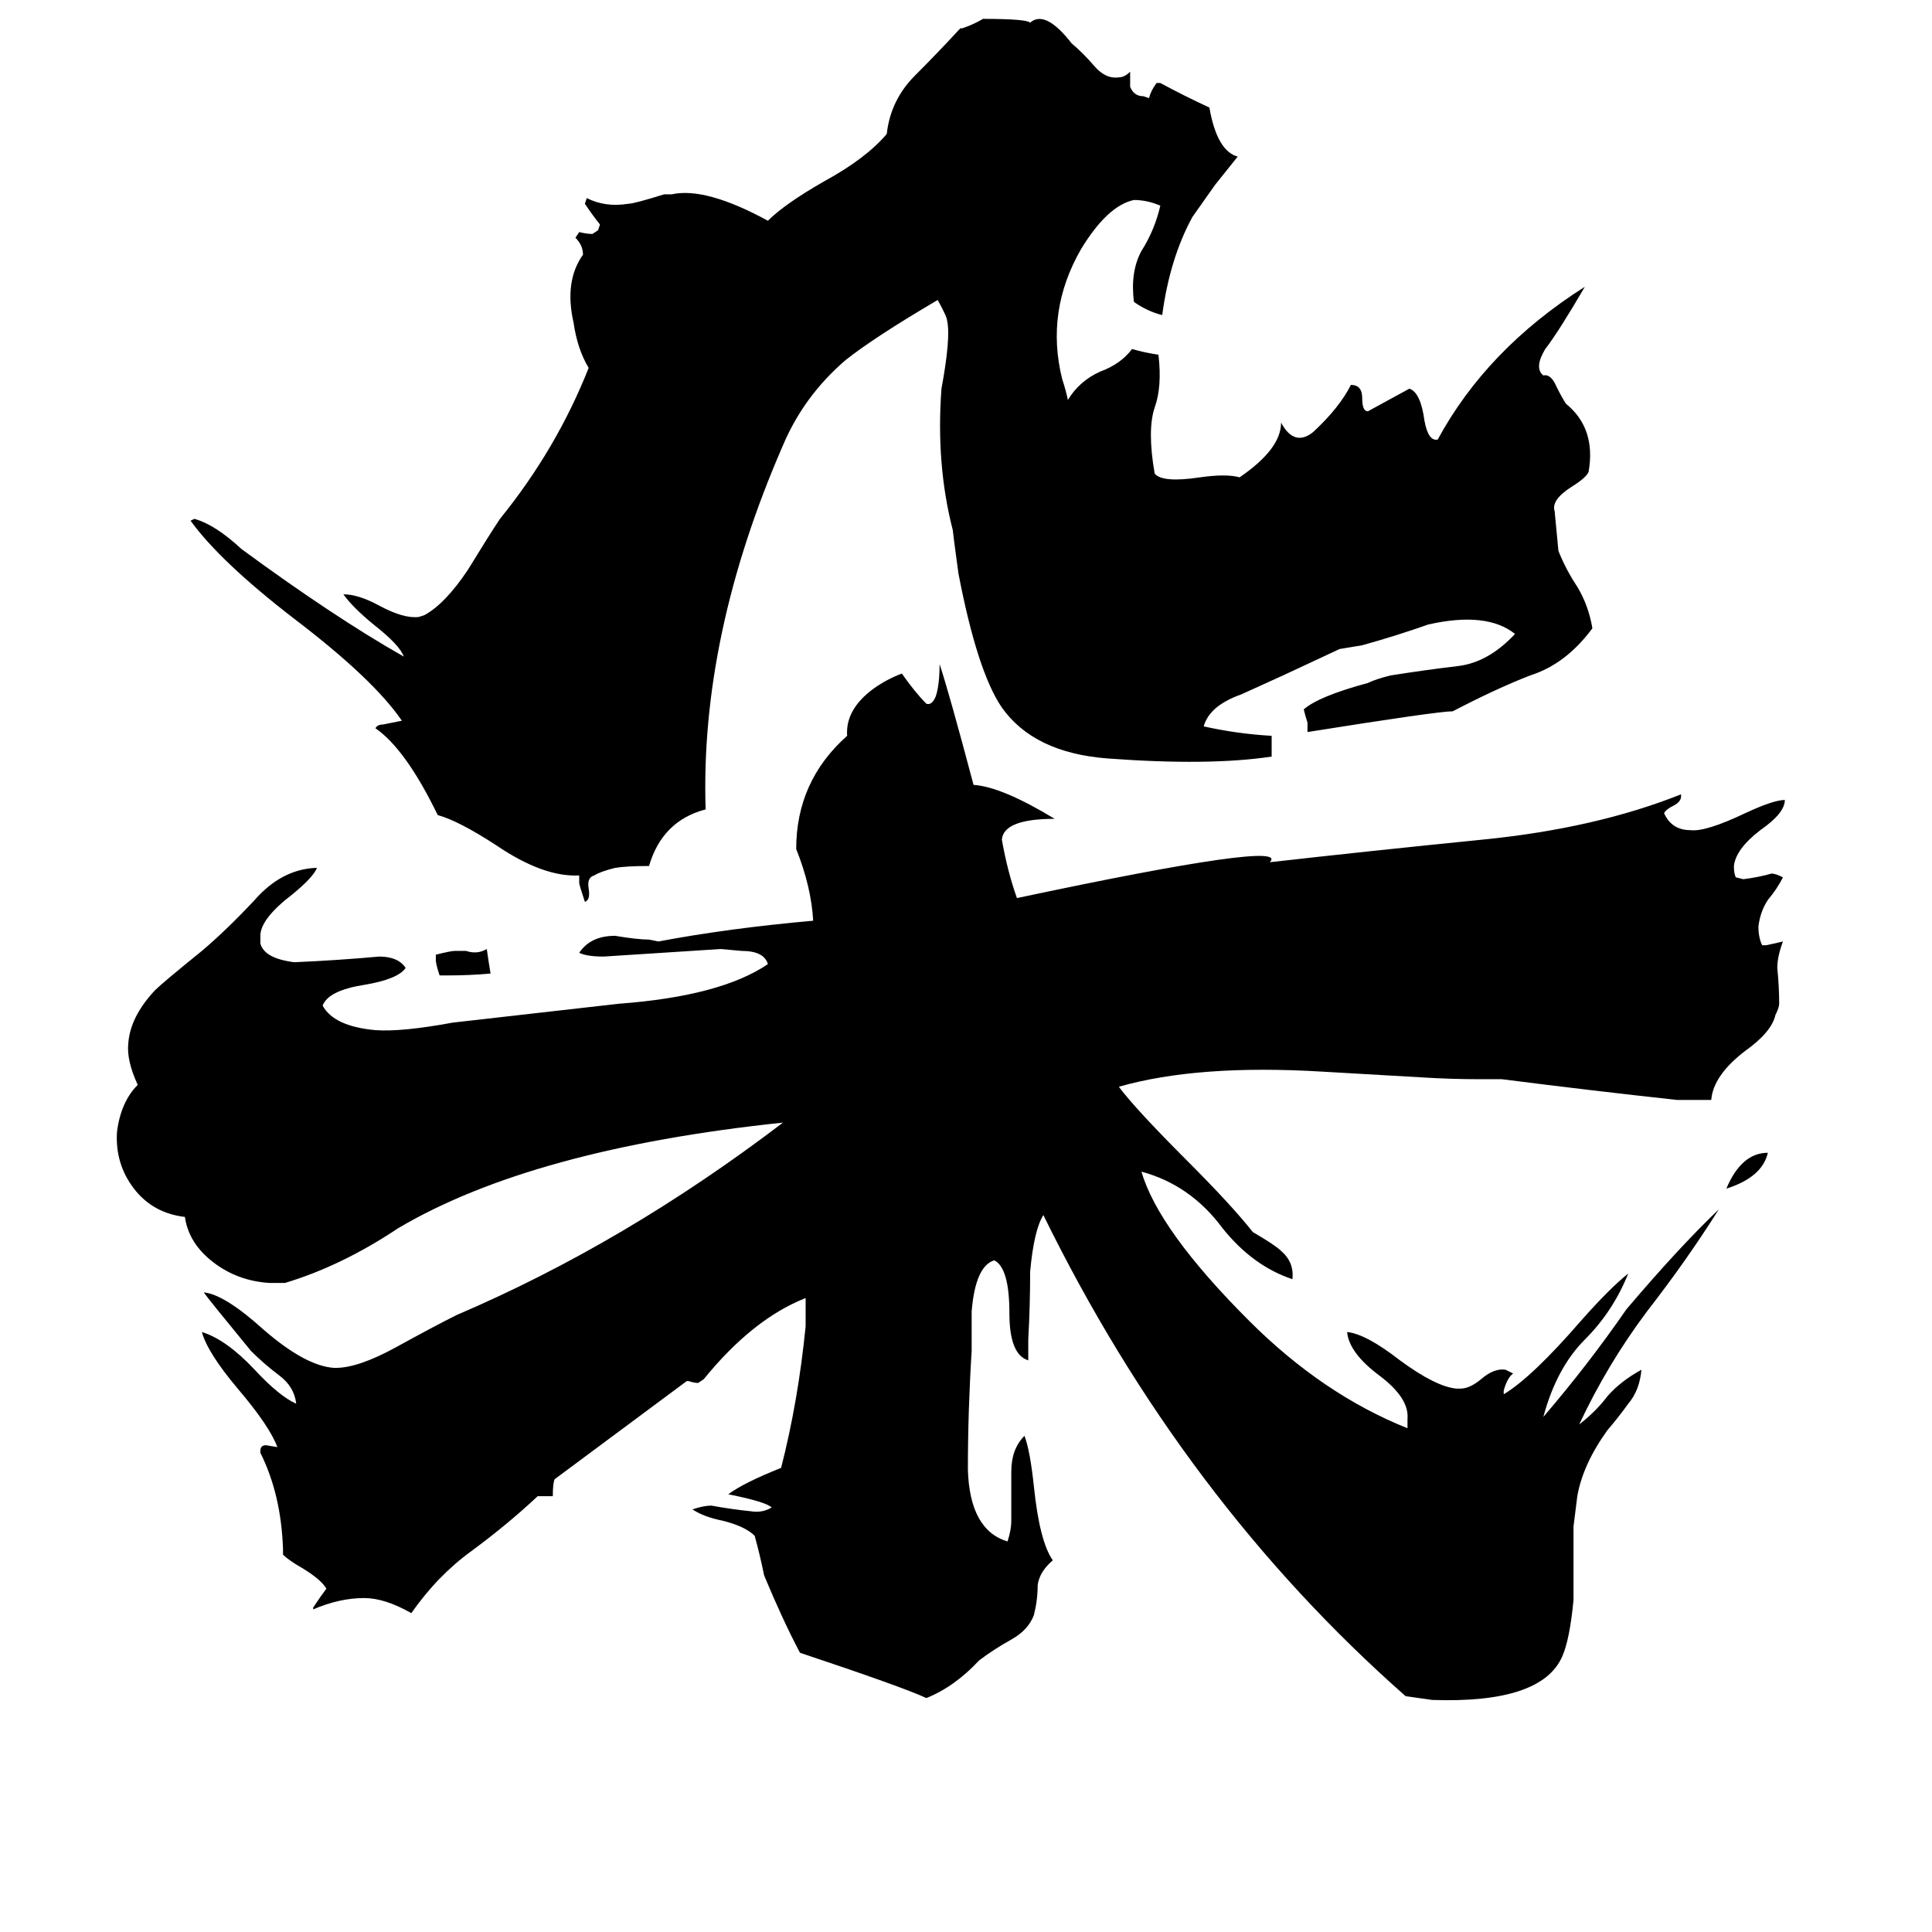 <svg xmlns="http://www.w3.org/2000/svg" viewBox="0 -800 1024 1024">
	<path fill="#000000" d="M260 -284Q249 -283 237 -283H233Q231 -289 231 -291V-294Q239 -296 241 -296H247Q253 -294 258 -297Q259 -290 260 -284ZM946 -376Q946 -369 933 -360Q920 -350 919 -341Q919 -337 920 -335L924 -334Q932 -335 939 -337Q941 -337 945 -335Q942 -329 937 -323Q933 -317 932 -309Q932 -303 934 -299H936Q941 -300 945 -301Q942 -293 942 -287Q943 -277 943 -268Q943 -266 941 -262Q939 -253 925 -243Q908 -230 907 -217Q898 -217 889 -217Q843 -222 796 -228H784Q769 -228 753 -229Q702 -232 701 -232Q635 -236 593 -224Q602 -212 629 -185Q653 -161 664 -147Q676 -140 679 -137Q686 -131 685 -122Q664 -129 648 -149Q631 -172 605 -179Q614 -148 662 -100Q701 -61 746 -43V-48Q747 -59 731 -71Q715 -83 714 -94Q724 -93 742 -79Q761 -65 772 -64H774Q779 -64 785 -69Q792 -75 798 -74L802 -72Q799 -70 797 -63V-61Q812 -70 838 -100Q853 -117 863 -125Q855 -105 840 -90Q825 -75 818 -49Q842 -77 862 -106Q890 -139 911 -159Q894 -132 873 -105Q852 -77 837 -45Q846 -52 852 -60Q859 -68 870 -74Q869 -63 863 -56Q858 -49 852 -42Q839 -24 836 -7Q835 1 834 9V48Q832 69 828 78Q817 103 759 101Q752 100 745 99Q627 -5 553 -156Q548 -148 546 -126Q546 -108 545 -90V-79Q535 -82 535 -104Q535 -128 527 -132Q517 -129 515 -105V-84Q513 -52 513 -21Q514 11 534 17Q536 11 536 6Q536 -7 536 -20Q536 -32 543 -39Q546 -31 548 -12Q551 17 558 27Q551 33 550 40Q550 48 548 56Q545 64 536 69Q527 74 519 80Q506 94 491 100Q478 94 424 76Q415 59 405 35Q403 25 400 14Q395 9 383 6Q373 4 367 0Q373 -2 377 -2Q388 0 398 1Q404 2 409 -1Q406 -4 386 -8Q394 -14 414 -22Q423 -57 427 -97Q427 -104 427 -112Q399 -101 373 -69L370 -67Q368 -67 365 -68H364Q329 -42 294 -16Q293 -14 293 -7H285Q269 8 250 22Q232 35 218 55Q204 47 193 47Q180 47 166 53V52Q170 46 173 42Q170 37 160 31Q153 27 150 24V21Q149 -8 138 -30V-31Q138 -34 141 -34L147 -33Q143 -44 126 -64Q110 -83 107 -94Q120 -90 135 -74Q148 -60 157 -56Q156 -65 148 -71Q140 -77 133 -84Q110 -112 108 -115Q119 -114 140 -95Q162 -76 177 -75H178Q190 -75 210 -86Q230 -97 242 -103Q331 -141 415 -205Q282 -191 211 -149Q181 -129 151 -120Q147 -120 143 -120Q126 -121 113 -131Q100 -141 98 -155Q81 -157 71 -170Q61 -183 62 -200Q64 -216 73 -225Q67 -238 68 -247Q69 -261 82 -275Q86 -279 107 -296Q120 -307 135 -323Q149 -339 167 -340H168Q166 -335 155 -326Q138 -313 138 -304V-300Q140 -292 156 -290Q179 -291 201 -293Q211 -293 215 -287Q211 -281 193 -278Q174 -275 171 -267Q177 -256 199 -254Q213 -253 240 -258Q284 -263 328 -268Q382 -272 407 -289Q405 -296 393 -296L382 -297Q351 -295 320 -293Q311 -293 307 -295Q313 -304 326 -304Q338 -302 344 -302L349 -301Q386 -308 431 -312Q430 -330 422 -350Q422 -386 449 -410Q448 -424 463 -435Q470 -440 478 -443Q485 -433 491 -427Q494 -426 496 -431Q498 -437 498 -448Q503 -433 516 -384Q531 -383 559 -366Q532 -366 531 -355Q534 -338 539 -324Q685 -355 673 -343Q726 -349 786 -355Q846 -361 891 -379V-378Q891 -375 887 -373Q883 -371 882 -369Q886 -360 896 -360Q904 -359 925 -369Q940 -376 946 -376ZM844 -467Q830 -448 811 -442Q793 -435 770 -423Q762 -423 693 -412V-417Q692 -420 691 -424Q699 -431 725 -438Q729 -440 737 -442Q756 -445 773 -447Q789 -449 803 -464Q788 -476 757 -469Q740 -463 722 -458L710 -456Q695 -449 680 -442Q669 -437 658 -432Q641 -426 638 -415Q656 -411 674 -410Q674 -406 674 -402V-399Q641 -394 587 -398Q548 -401 531 -425Q518 -444 508 -496Q505 -518 505 -519Q496 -554 499 -594Q504 -621 502 -630Q502 -632 497 -641Q463 -621 448 -609Q426 -590 415 -564Q371 -463 374 -371Q351 -365 344 -341Q332 -341 326 -340Q318 -338 315 -336Q311 -335 312 -329Q313 -323 310 -322Q307 -331 307 -332V-336Q288 -335 263 -352Q243 -365 232 -368Q215 -403 199 -414Q200 -416 203 -416L213 -418Q198 -440 156 -472Q117 -502 101 -524L103 -525Q114 -522 128 -509Q177 -473 214 -452Q212 -458 198 -469Q187 -478 182 -485Q190 -485 201 -479Q214 -472 222 -473L225 -474Q236 -480 248 -498Q259 -516 265 -525Q295 -562 312 -605Q306 -615 304 -629Q299 -651 309 -665Q309 -670 305 -674L307 -677Q311 -676 314 -676L317 -678L318 -681Q314 -686 310 -692L311 -695Q321 -690 333 -692Q336 -692 352 -697H356Q374 -701 407 -683Q416 -692 437 -704Q459 -716 470 -729Q472 -747 485 -760Q497 -772 509 -785H510Q516 -787 521 -790Q544 -790 546 -788Q554 -795 568 -777Q574 -772 580 -765Q586 -758 593 -759Q596 -759 599 -762Q599 -758 599 -754Q601 -749 606 -749L609 -748Q610 -752 613 -756H615Q628 -749 641 -743Q645 -720 656 -717L644 -702Q637 -692 632 -685Q620 -663 616 -633Q608 -635 601 -640Q599 -656 605 -667Q612 -678 615 -691Q608 -694 601 -694Q587 -691 573 -668Q554 -635 563 -599Q565 -593 566 -588Q572 -598 583 -603Q594 -607 600 -615Q607 -613 614 -612Q616 -595 612 -584Q608 -572 612 -549Q616 -544 636 -547Q650 -549 657 -547Q679 -562 679 -576Q686 -563 696 -571Q710 -584 716 -596Q722 -596 722 -589Q722 -582 725 -582Q736 -588 747 -594Q753 -592 755 -577Q757 -566 762 -567Q788 -615 840 -648Q826 -624 819 -615Q813 -605 818 -601Q822 -602 825 -595Q828 -589 830 -586Q846 -573 842 -550Q841 -547 833 -542Q822 -535 824 -529L826 -508Q830 -498 836 -489Q842 -479 844 -467ZM937 -189Q934 -176 915 -170Q923 -189 937 -189Z"/>
</svg>